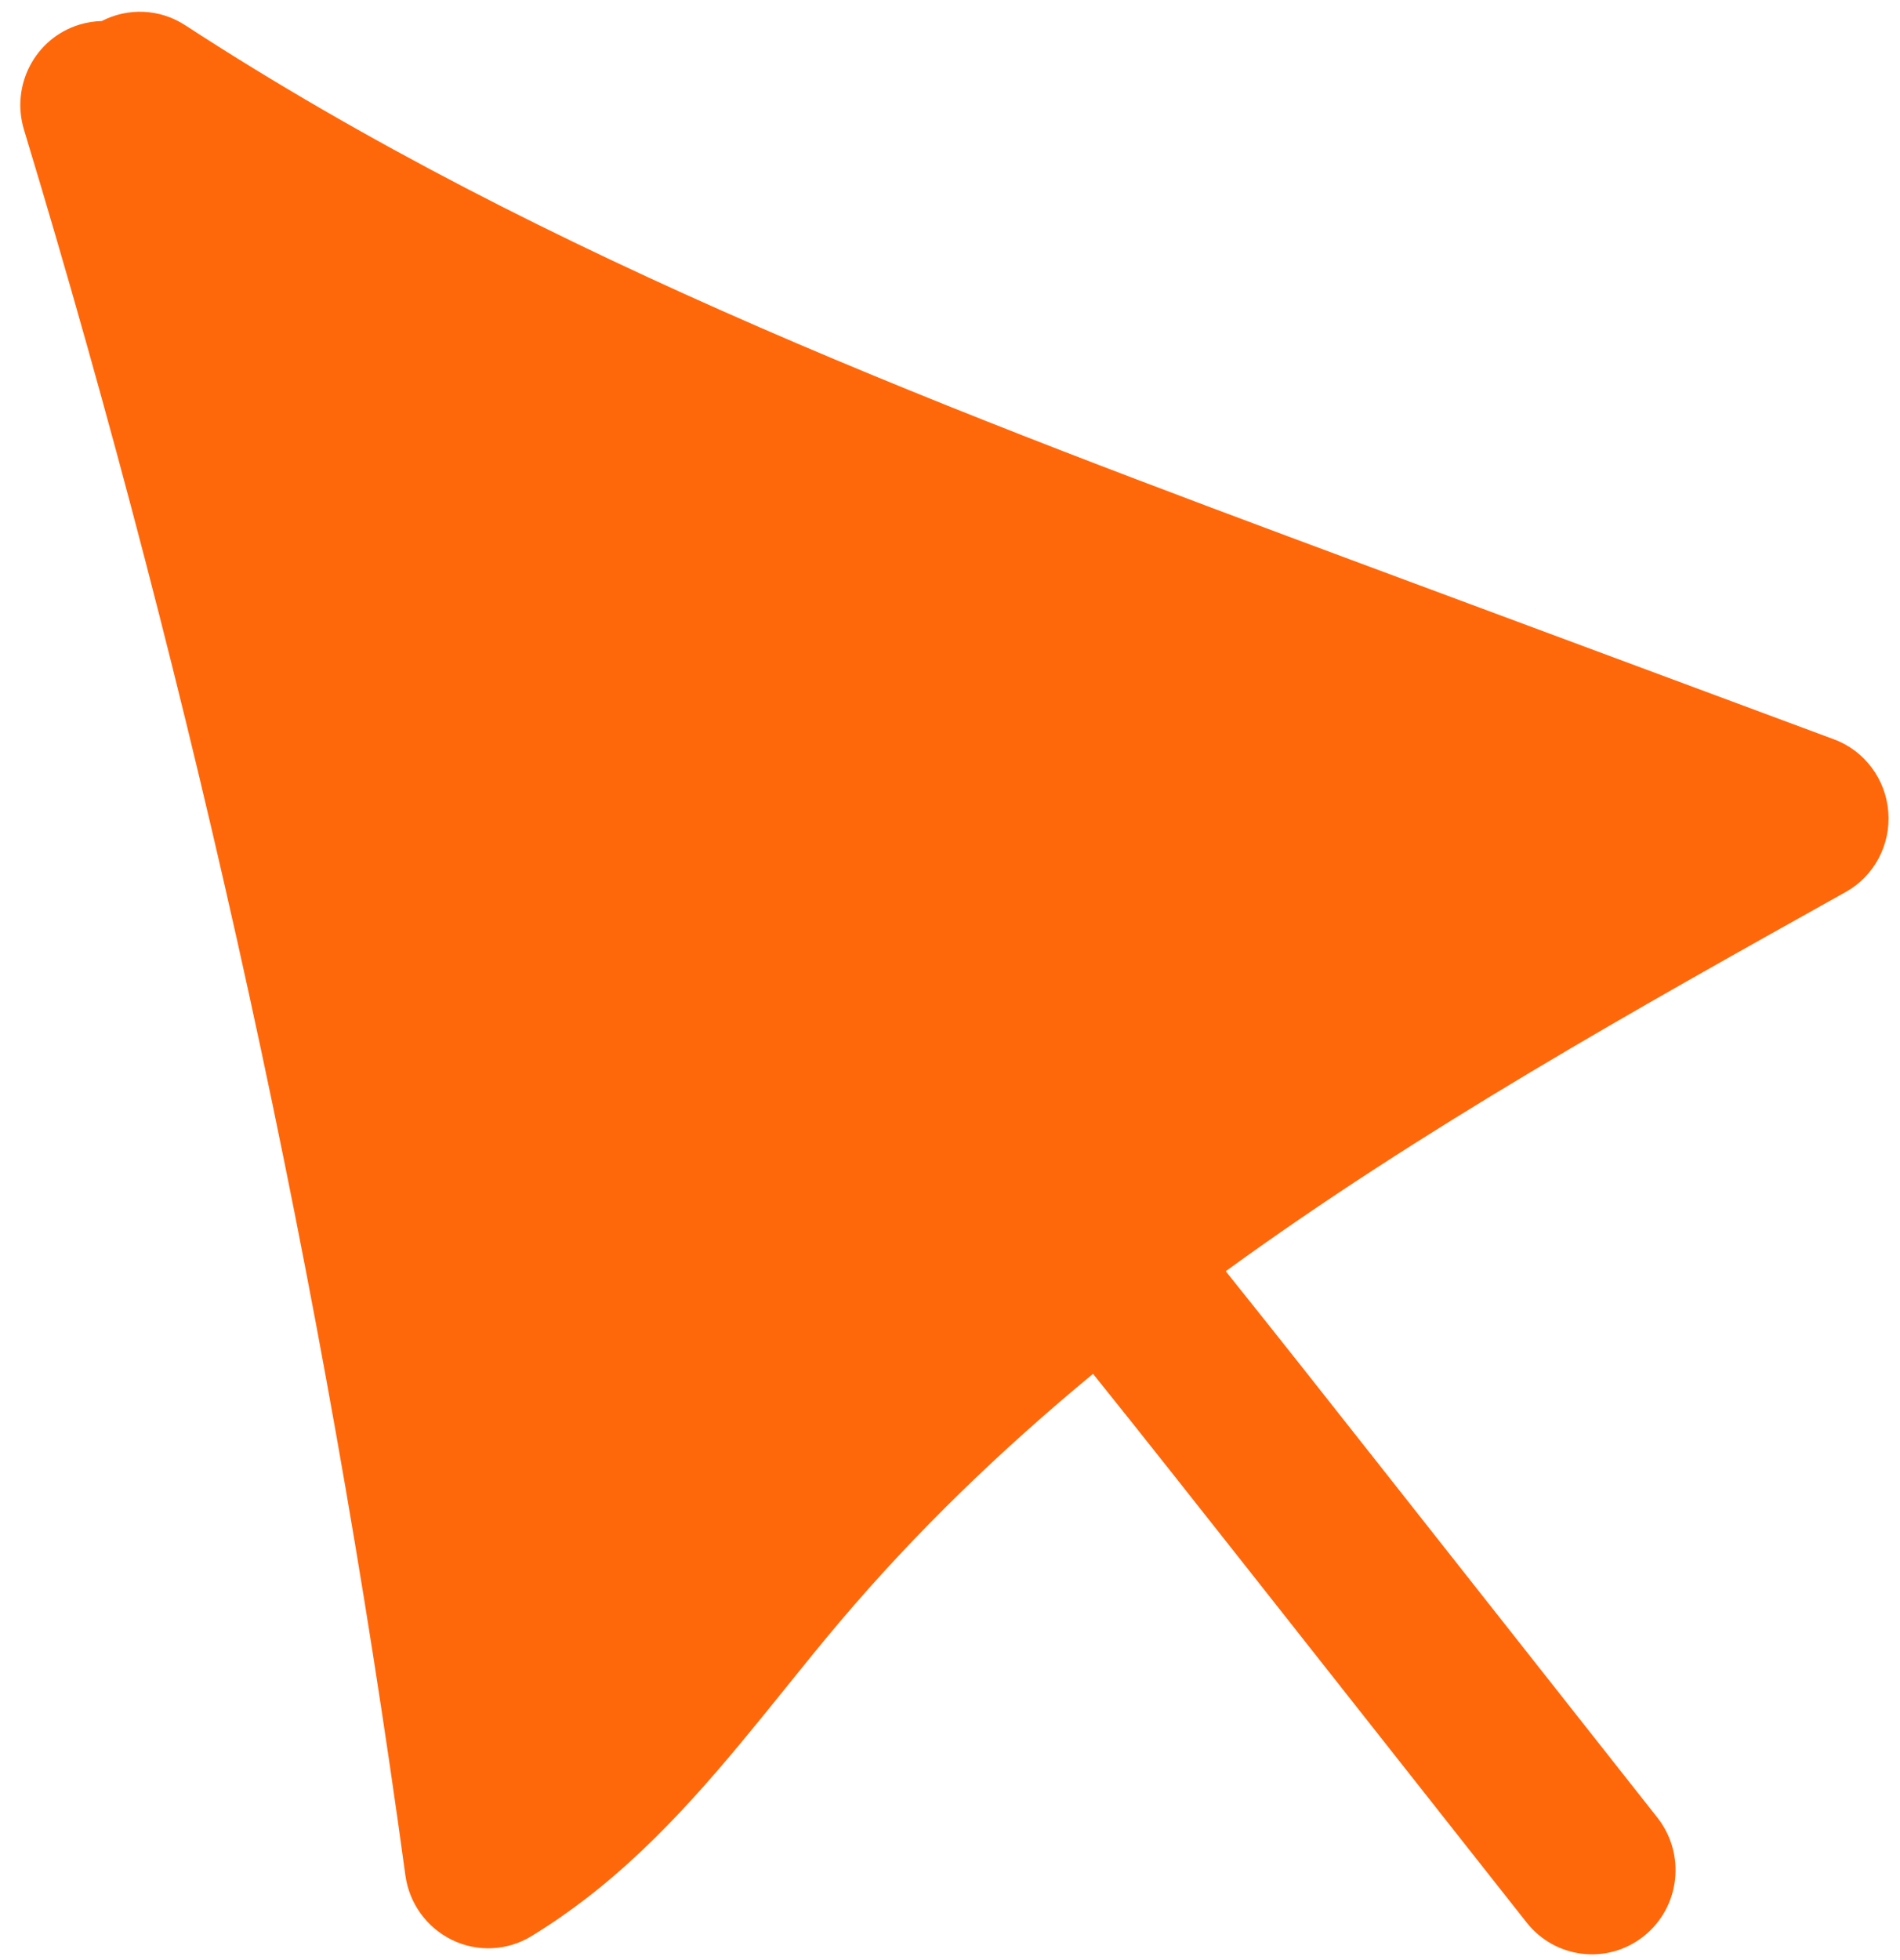 <svg xmlns="http://www.w3.org/2000/svg" width="32" height="33"><path d="M 30.887 12.447 L 22.95 9.498 C 16.198 6.987 9.215 4.394 3.118 0.424 C 2.681 0.14 2.145 0.131 1.714 0.354 C 1.588 0.357 1.461 0.377 1.336 0.415 C 0.591 0.644 0.176 1.437 0.405 2.188 C 3.309 11.766 5.472 21.652 6.828 31.576 C 6.893 32.048 7.189 32.455 7.616 32.662 C 8.042 32.868 8.544 32.844 8.947 32.599 C 9.269 32.403 9.574 32.191 9.866 31.967 C 11.191 30.948 12.229 29.661 13.236 28.413 C 13.535 28.042 13.833 27.672 14.138 27.312 C 15.434 25.78 16.872 24.399 18.409 23.13 C 19.284 24.218 20.143 25.31 20.995 26.388 L 25.712 32.368 C 26.19 32.973 27.058 33.08 27.666 32.612 C 27.673 32.607 27.682 32.6 27.689 32.594 C 28.298 32.106 28.397 31.214 27.913 30.6 L 23.196 24.62 C 22.357 23.555 21.507 22.479 20.644 21.402 C 23.936 19.009 27.544 16.996 31.083 15.019 C 31.564 14.753 31.846 14.223 31.803 13.67 C 31.761 13.118 31.404 12.638 30.887 12.447 Z" fill="rgb(255, 104, 10)"></path></svg>